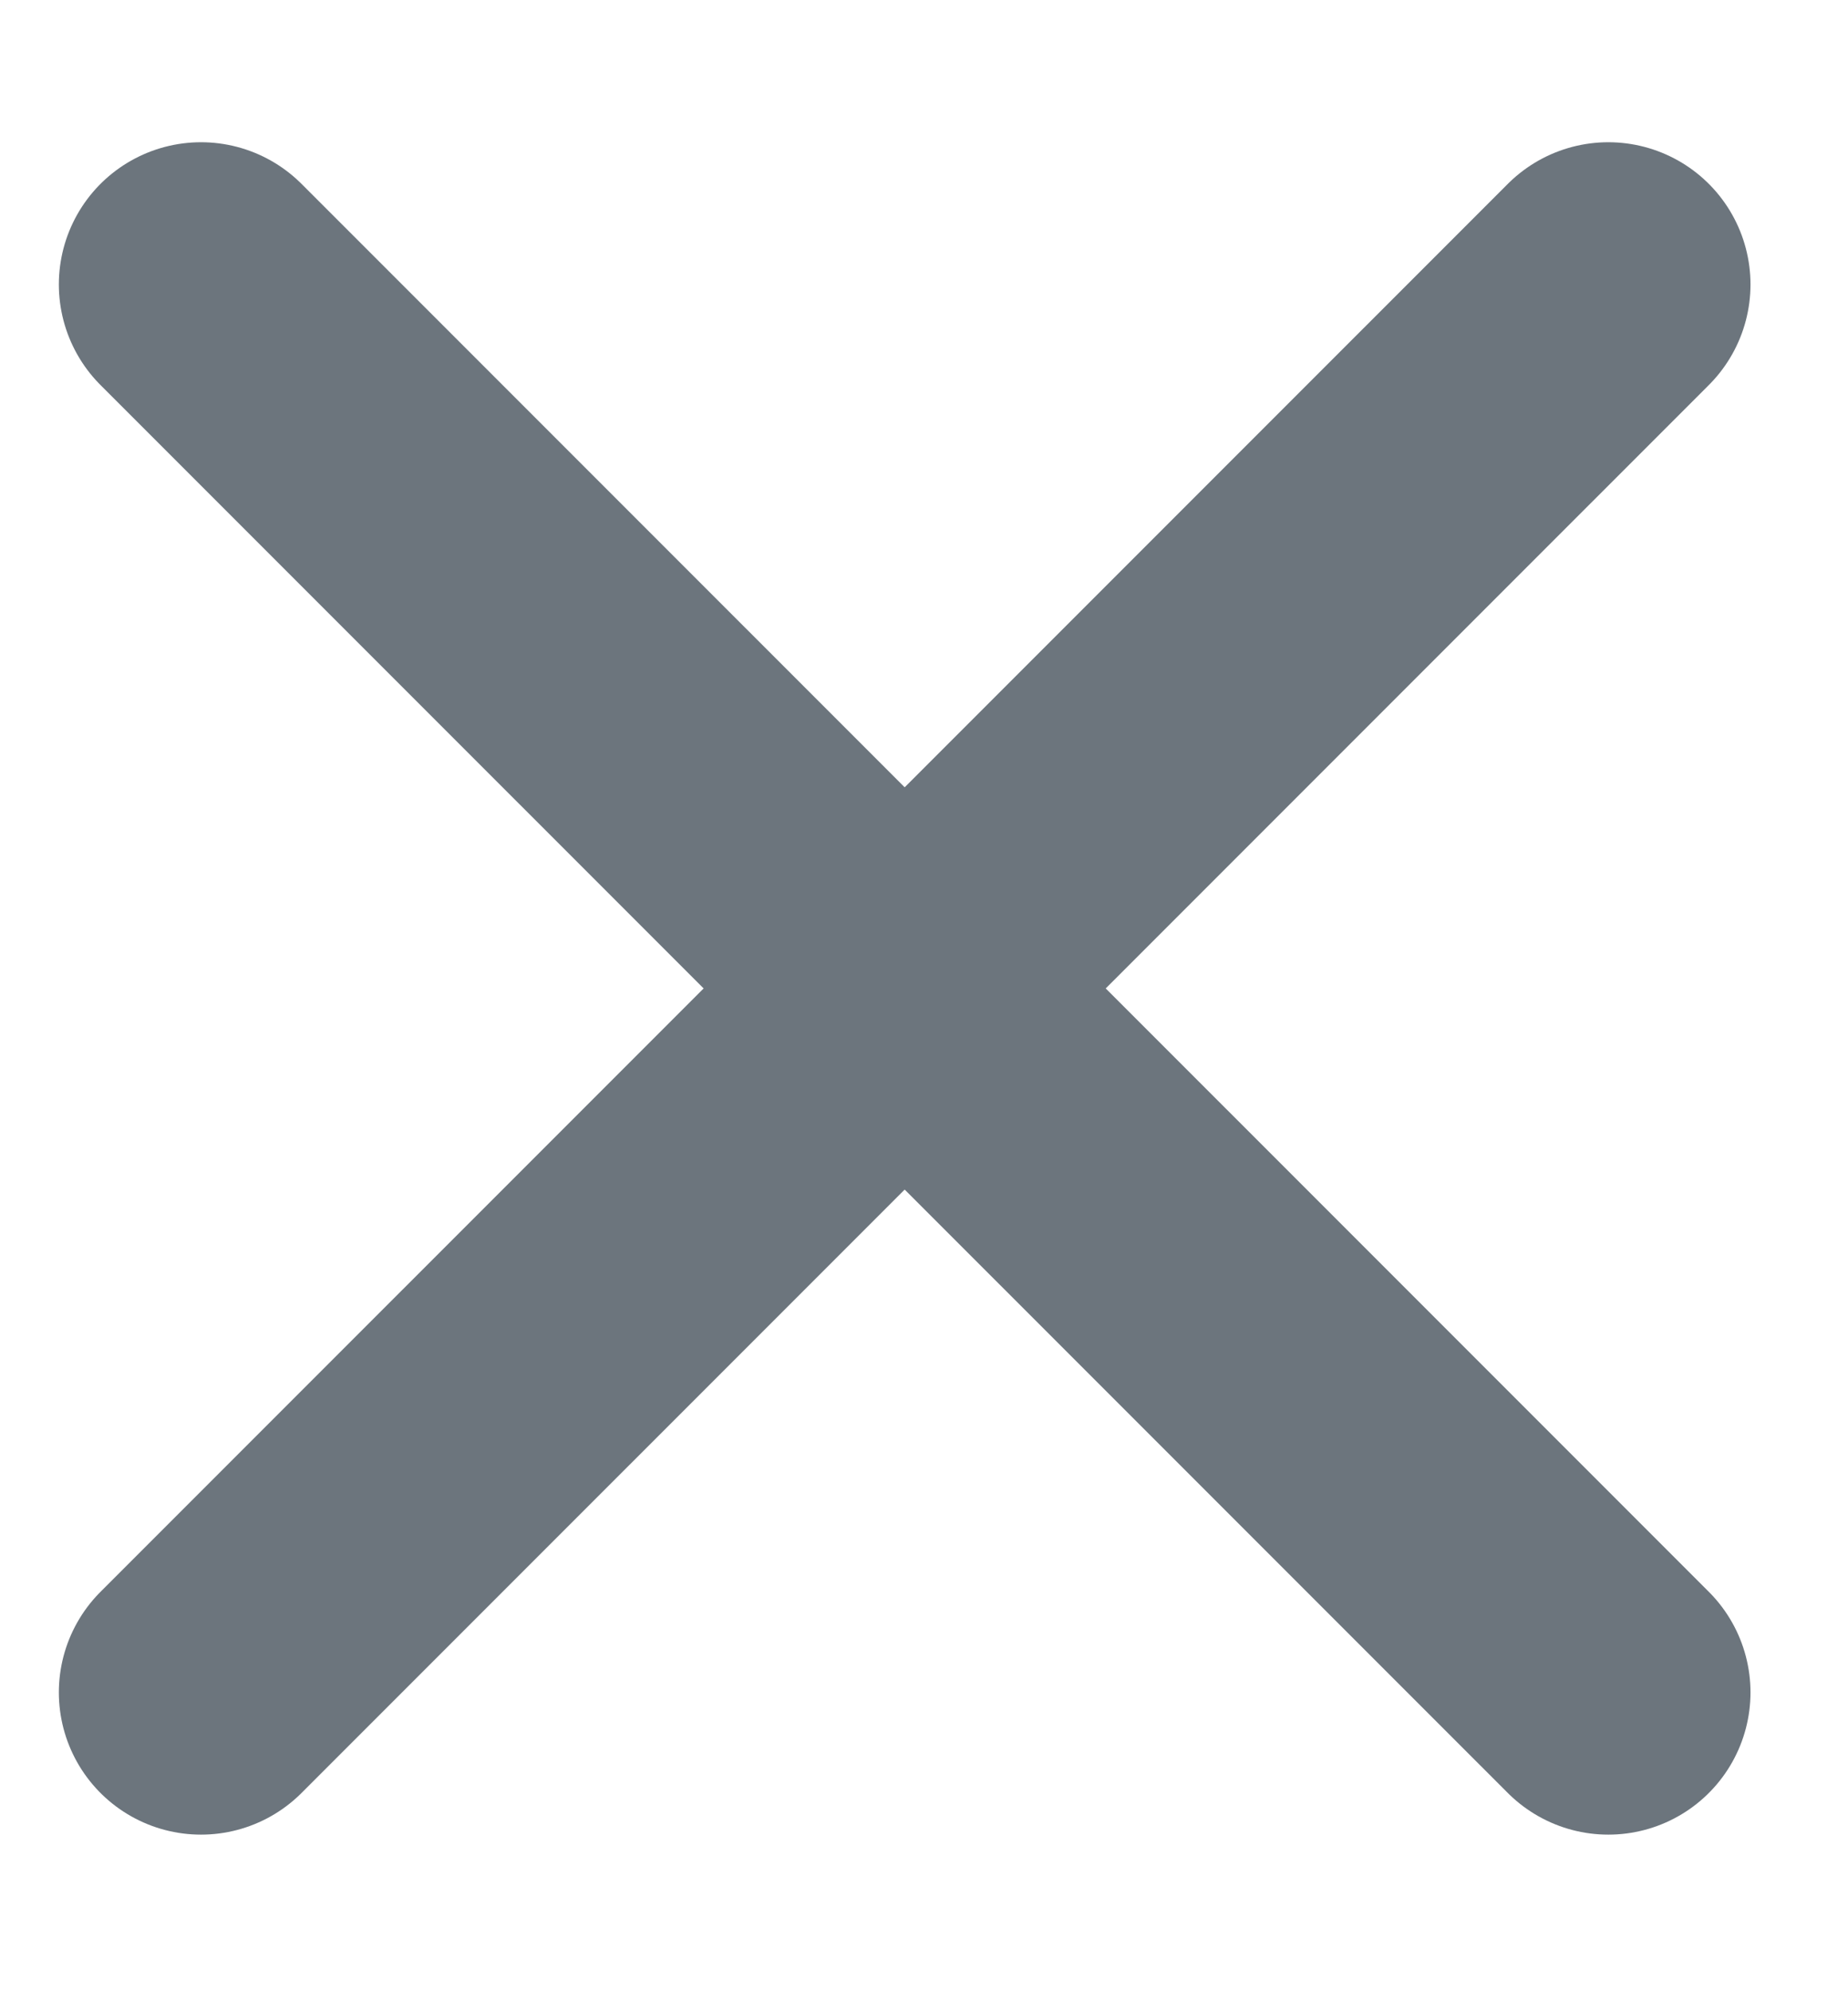 <svg width="13" height="14" viewBox="0 0 13 14" fill="none" xmlns="http://www.w3.org/2000/svg">
    <line x1="1.414" y1="2" x2="11.314" y2="11.899" stroke="#6C757D" stroke-width="2" stroke-linecap="round"/>
    <line x1="1.414" y1="11.899" x2="11.314" y2="2" stroke="#6C757D" stroke-width="2" stroke-linecap="round"/>
</svg>
